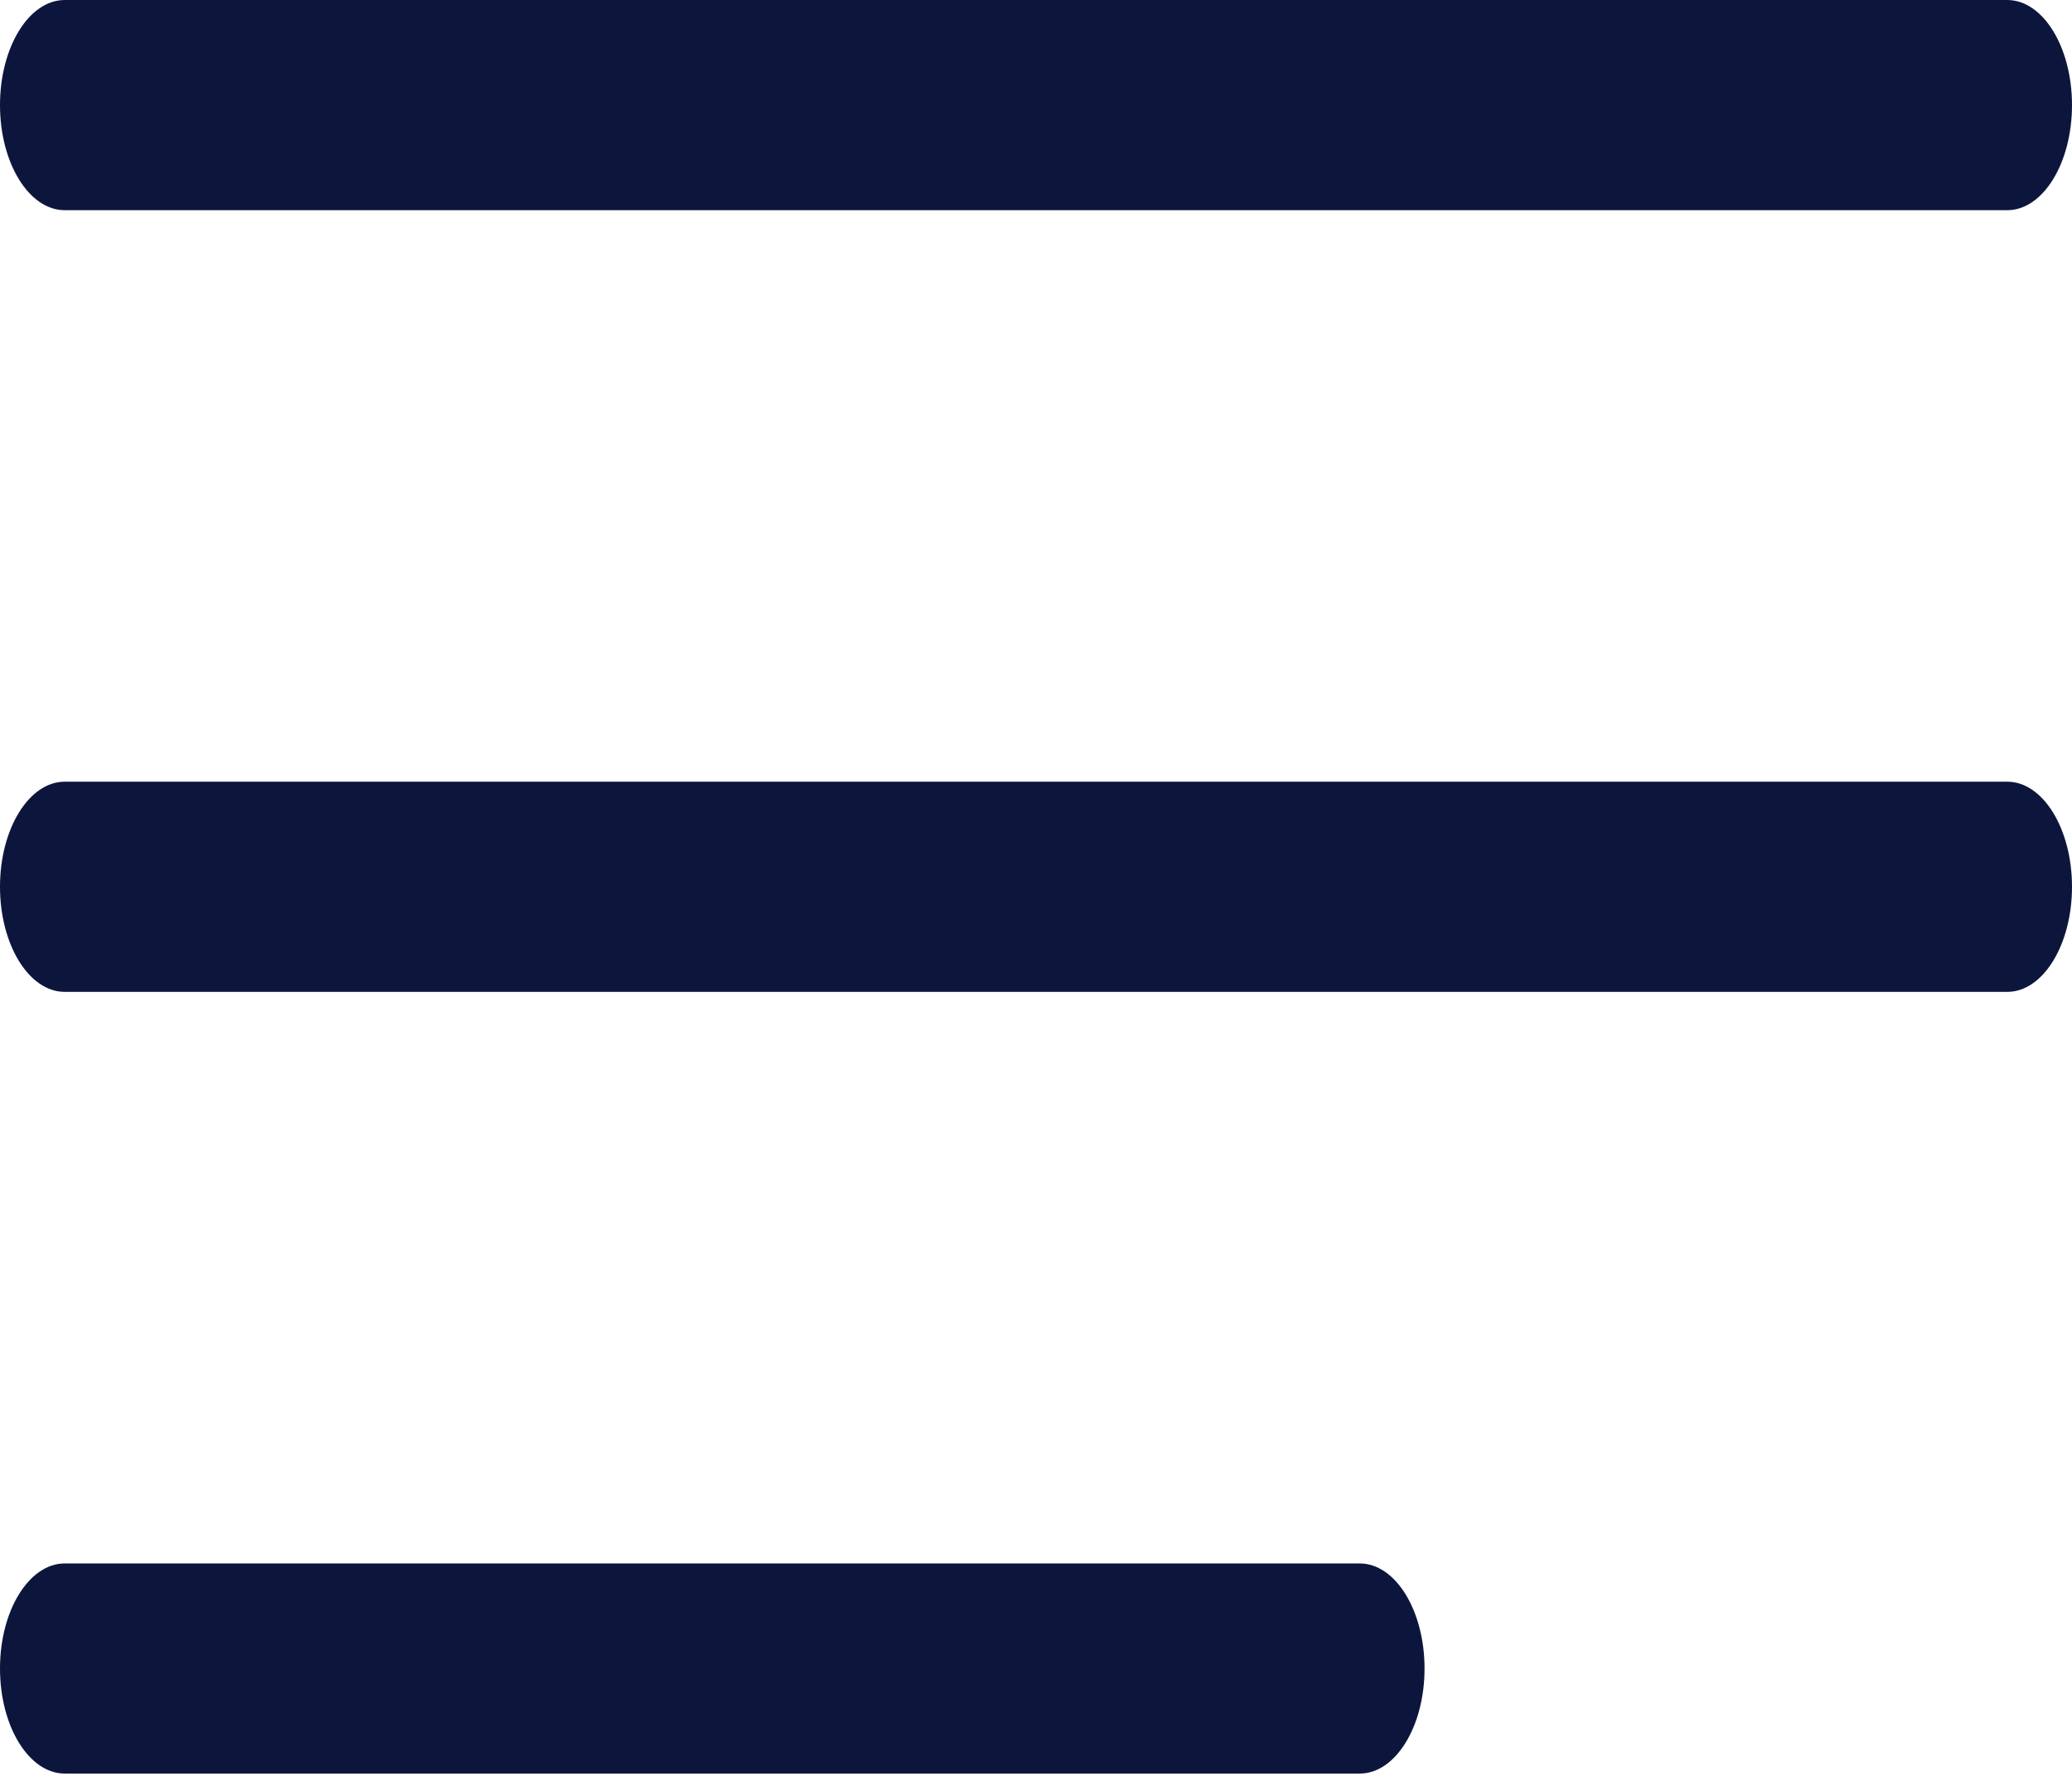 <svg width="29" height="25" viewBox="0 0 29 25" fill="none" xmlns="http://www.w3.org/2000/svg">
<g id="Group 427319239">
<path id="Vector" d="M0.906 21.883H19.031C19.532 21.883 19.938 22.542 19.938 23.354C19.938 24.166 19.532 24.824 19.031 24.824H0.906C0.406 24.824 1.33514e-05 24.165 1.33514e-05 23.354C-6.29425e-05 22.542 0.406 21.883 0.906 21.883Z" fill="#0C163D"/>
<path id="Vector_2" d="M0.906 10.941H28.094C28.594 10.941 29 11.6 29 12.412C29 13.224 28.594 13.883 28.094 13.883H0.906C0.406 13.883 0 13.224 0 12.412C0 11.6 0.406 10.941 0.906 10.941Z" fill="#0C163D"/>
<path id="Vector_3" d="M28.094 2.942H0.906C0.406 2.942 0 2.283 0 1.471C0 0.659 0.406 0 0.906 0H28.094C28.594 0 29 0.659 29 1.471C29 2.283 28.594 2.942 28.094 2.942Z" fill="#0C163D"/>
</g>
</svg>
